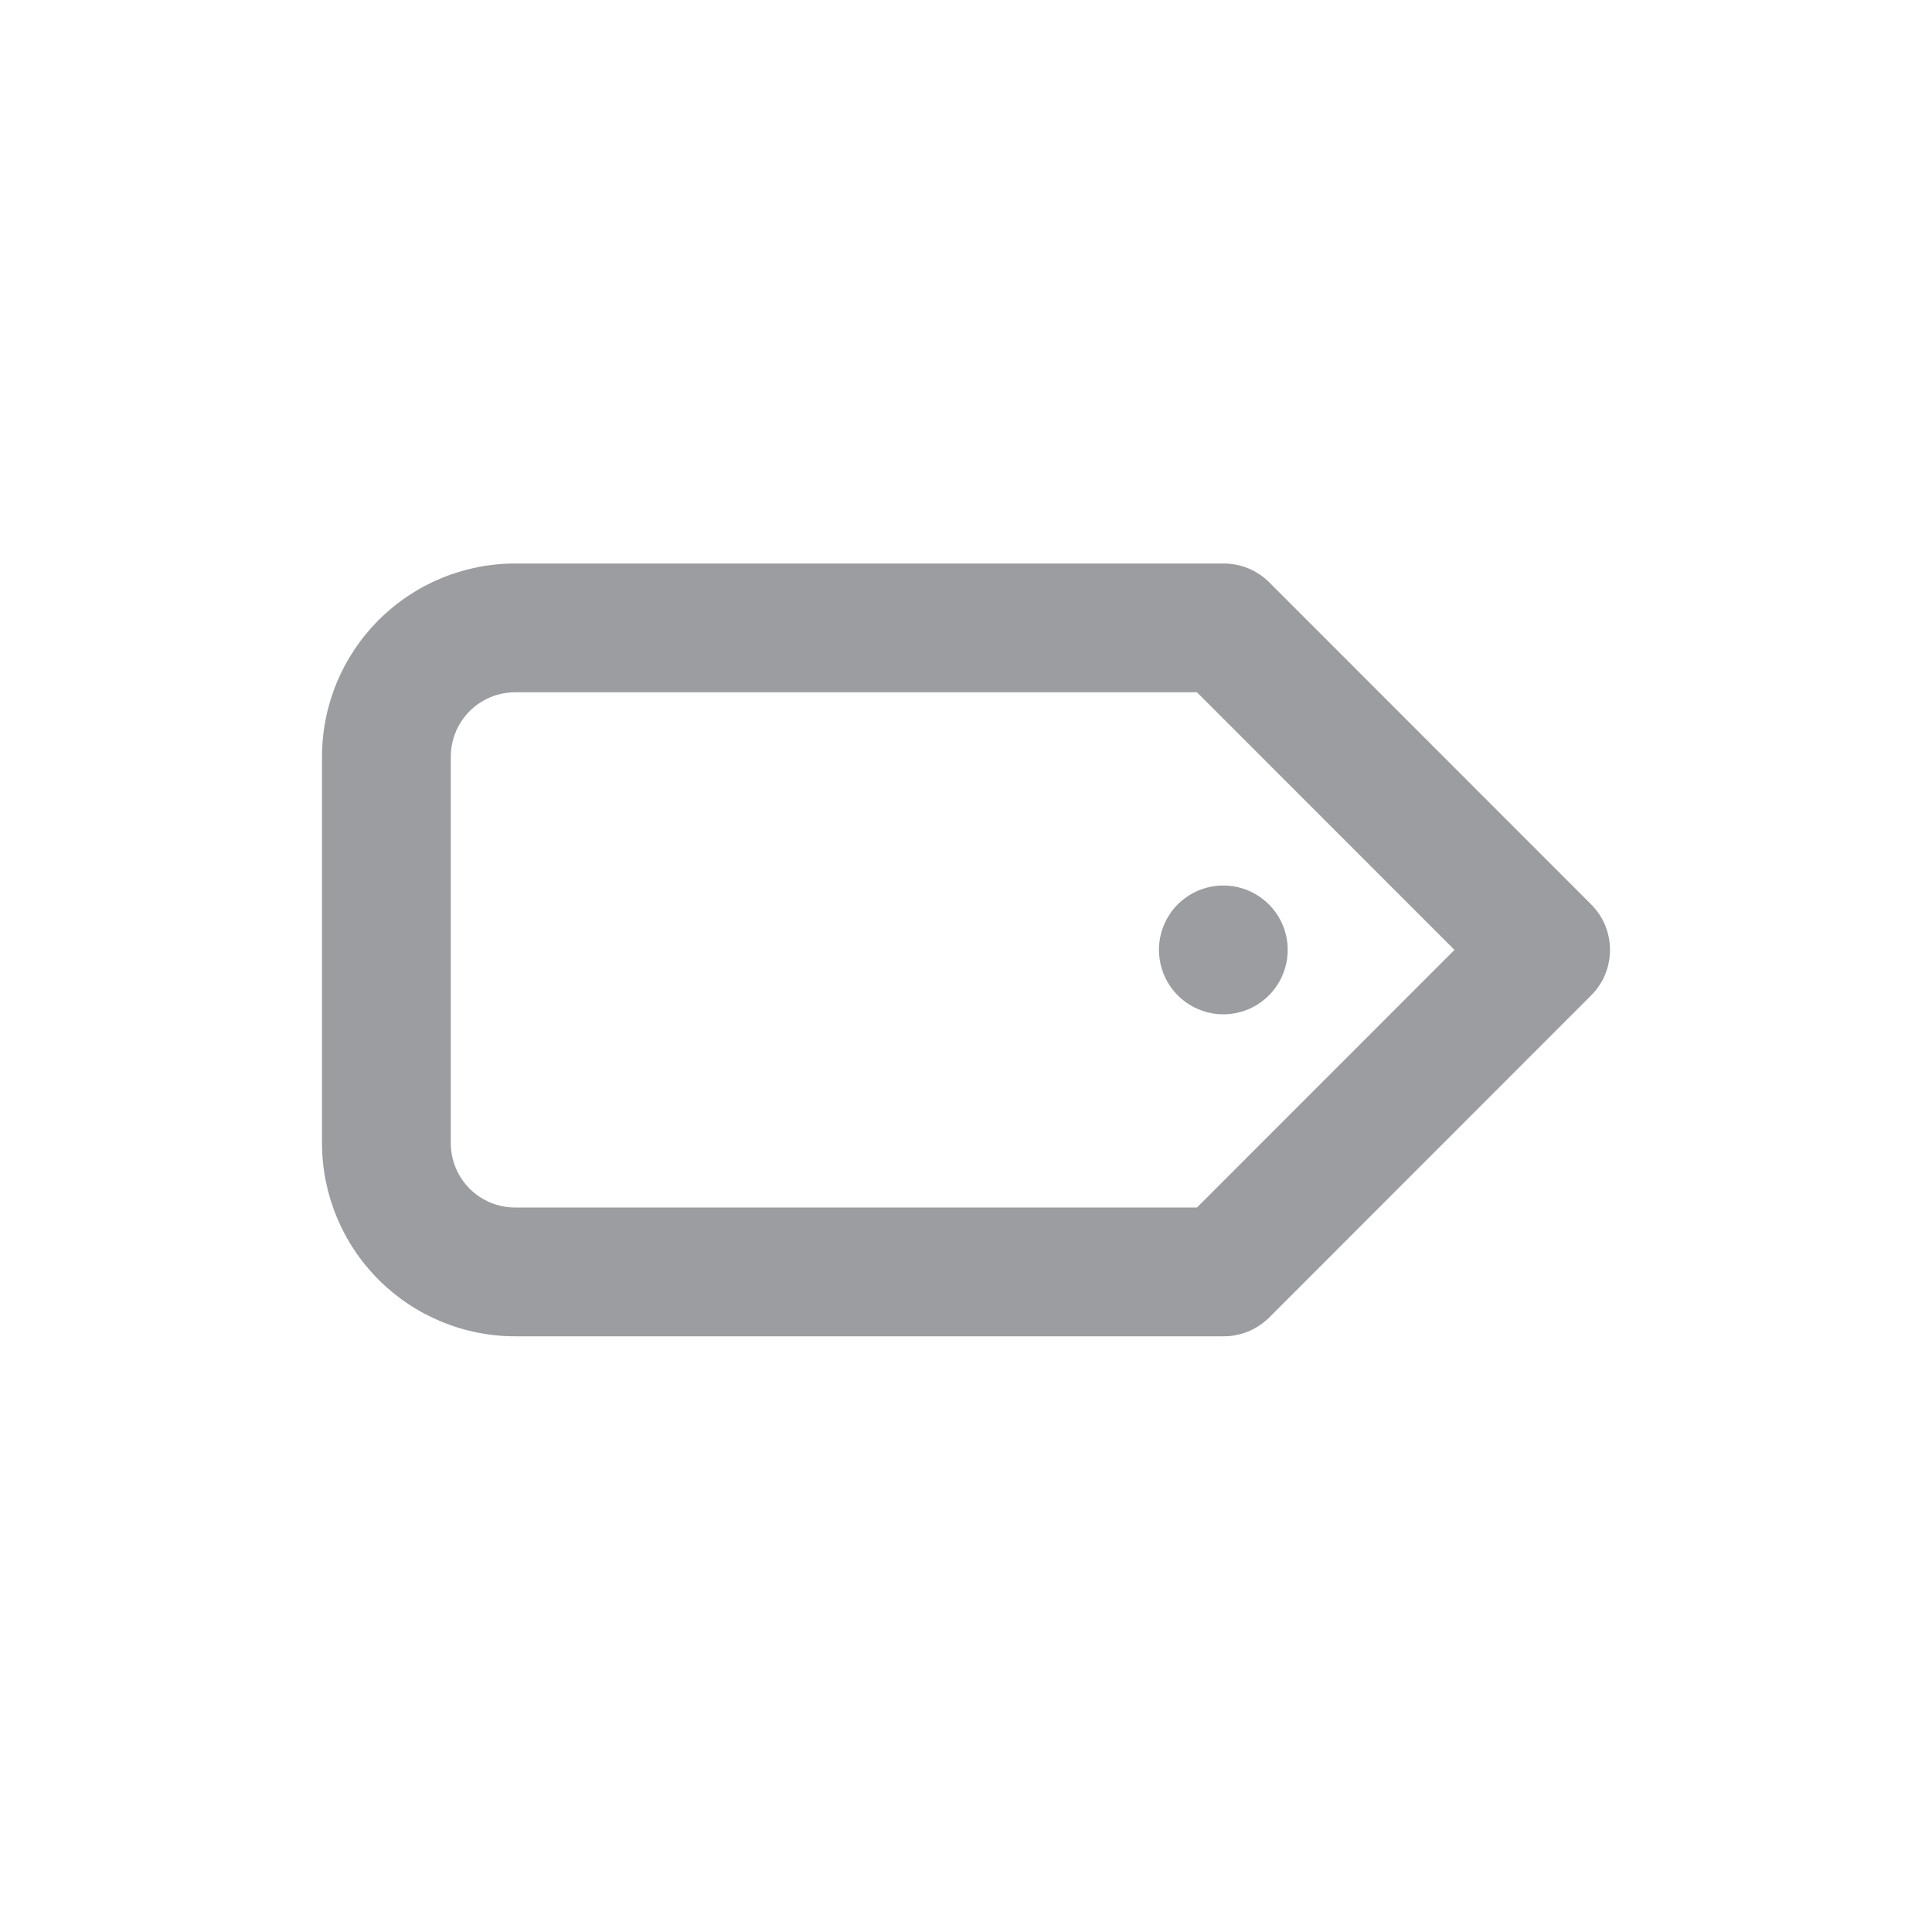<svg width="24" height="24" viewBox="0 0 24 24" fill="none" xmlns="http://www.w3.org/2000/svg">
<g id="label-alt">
<path id="Vector" d="M14.397 11.8C14.397 11.958 14.444 12.113 14.532 12.245C14.62 12.376 14.745 12.479 14.891 12.539C15.037 12.6 15.198 12.616 15.353 12.585C15.508 12.554 15.65 12.478 15.762 12.366C15.874 12.254 15.95 12.111 15.981 11.956C16.012 11.801 15.996 11.64 15.936 11.494C15.875 11.348 15.773 11.223 15.641 11.135C15.51 11.047 15.355 11 15.197 11C14.985 11 14.781 11.084 14.631 11.234C14.481 11.384 14.397 11.588 14.397 11.8ZM19.763 11.232L15.765 7.232C15.69 7.158 15.601 7.099 15.504 7.059C15.406 7.02 15.302 6.999 15.197 7H6.399C5.763 7 5.153 7.253 4.703 7.703C4.253 8.153 4 8.763 4 9.4V14.2C4 14.836 4.253 15.447 4.703 15.897C5.153 16.347 5.763 16.6 6.399 16.6H15.197C15.302 16.601 15.406 16.58 15.504 16.541C15.601 16.501 15.69 16.442 15.765 16.368L19.763 12.368C19.838 12.294 19.898 12.205 19.939 12.108C19.979 12.01 20 11.906 20 11.8C20 11.694 19.979 11.59 19.939 11.492C19.898 11.395 19.838 11.306 19.763 11.232ZM14.869 15H6.399C6.187 15 5.984 14.916 5.834 14.766C5.684 14.616 5.6 14.412 5.6 14.2V9.4C5.6 9.188 5.684 8.984 5.834 8.834C5.984 8.684 6.187 8.6 6.399 8.6H14.869L18.068 11.8L14.869 15Z" fill="#9C9DA0"/>
</g>
</svg>

